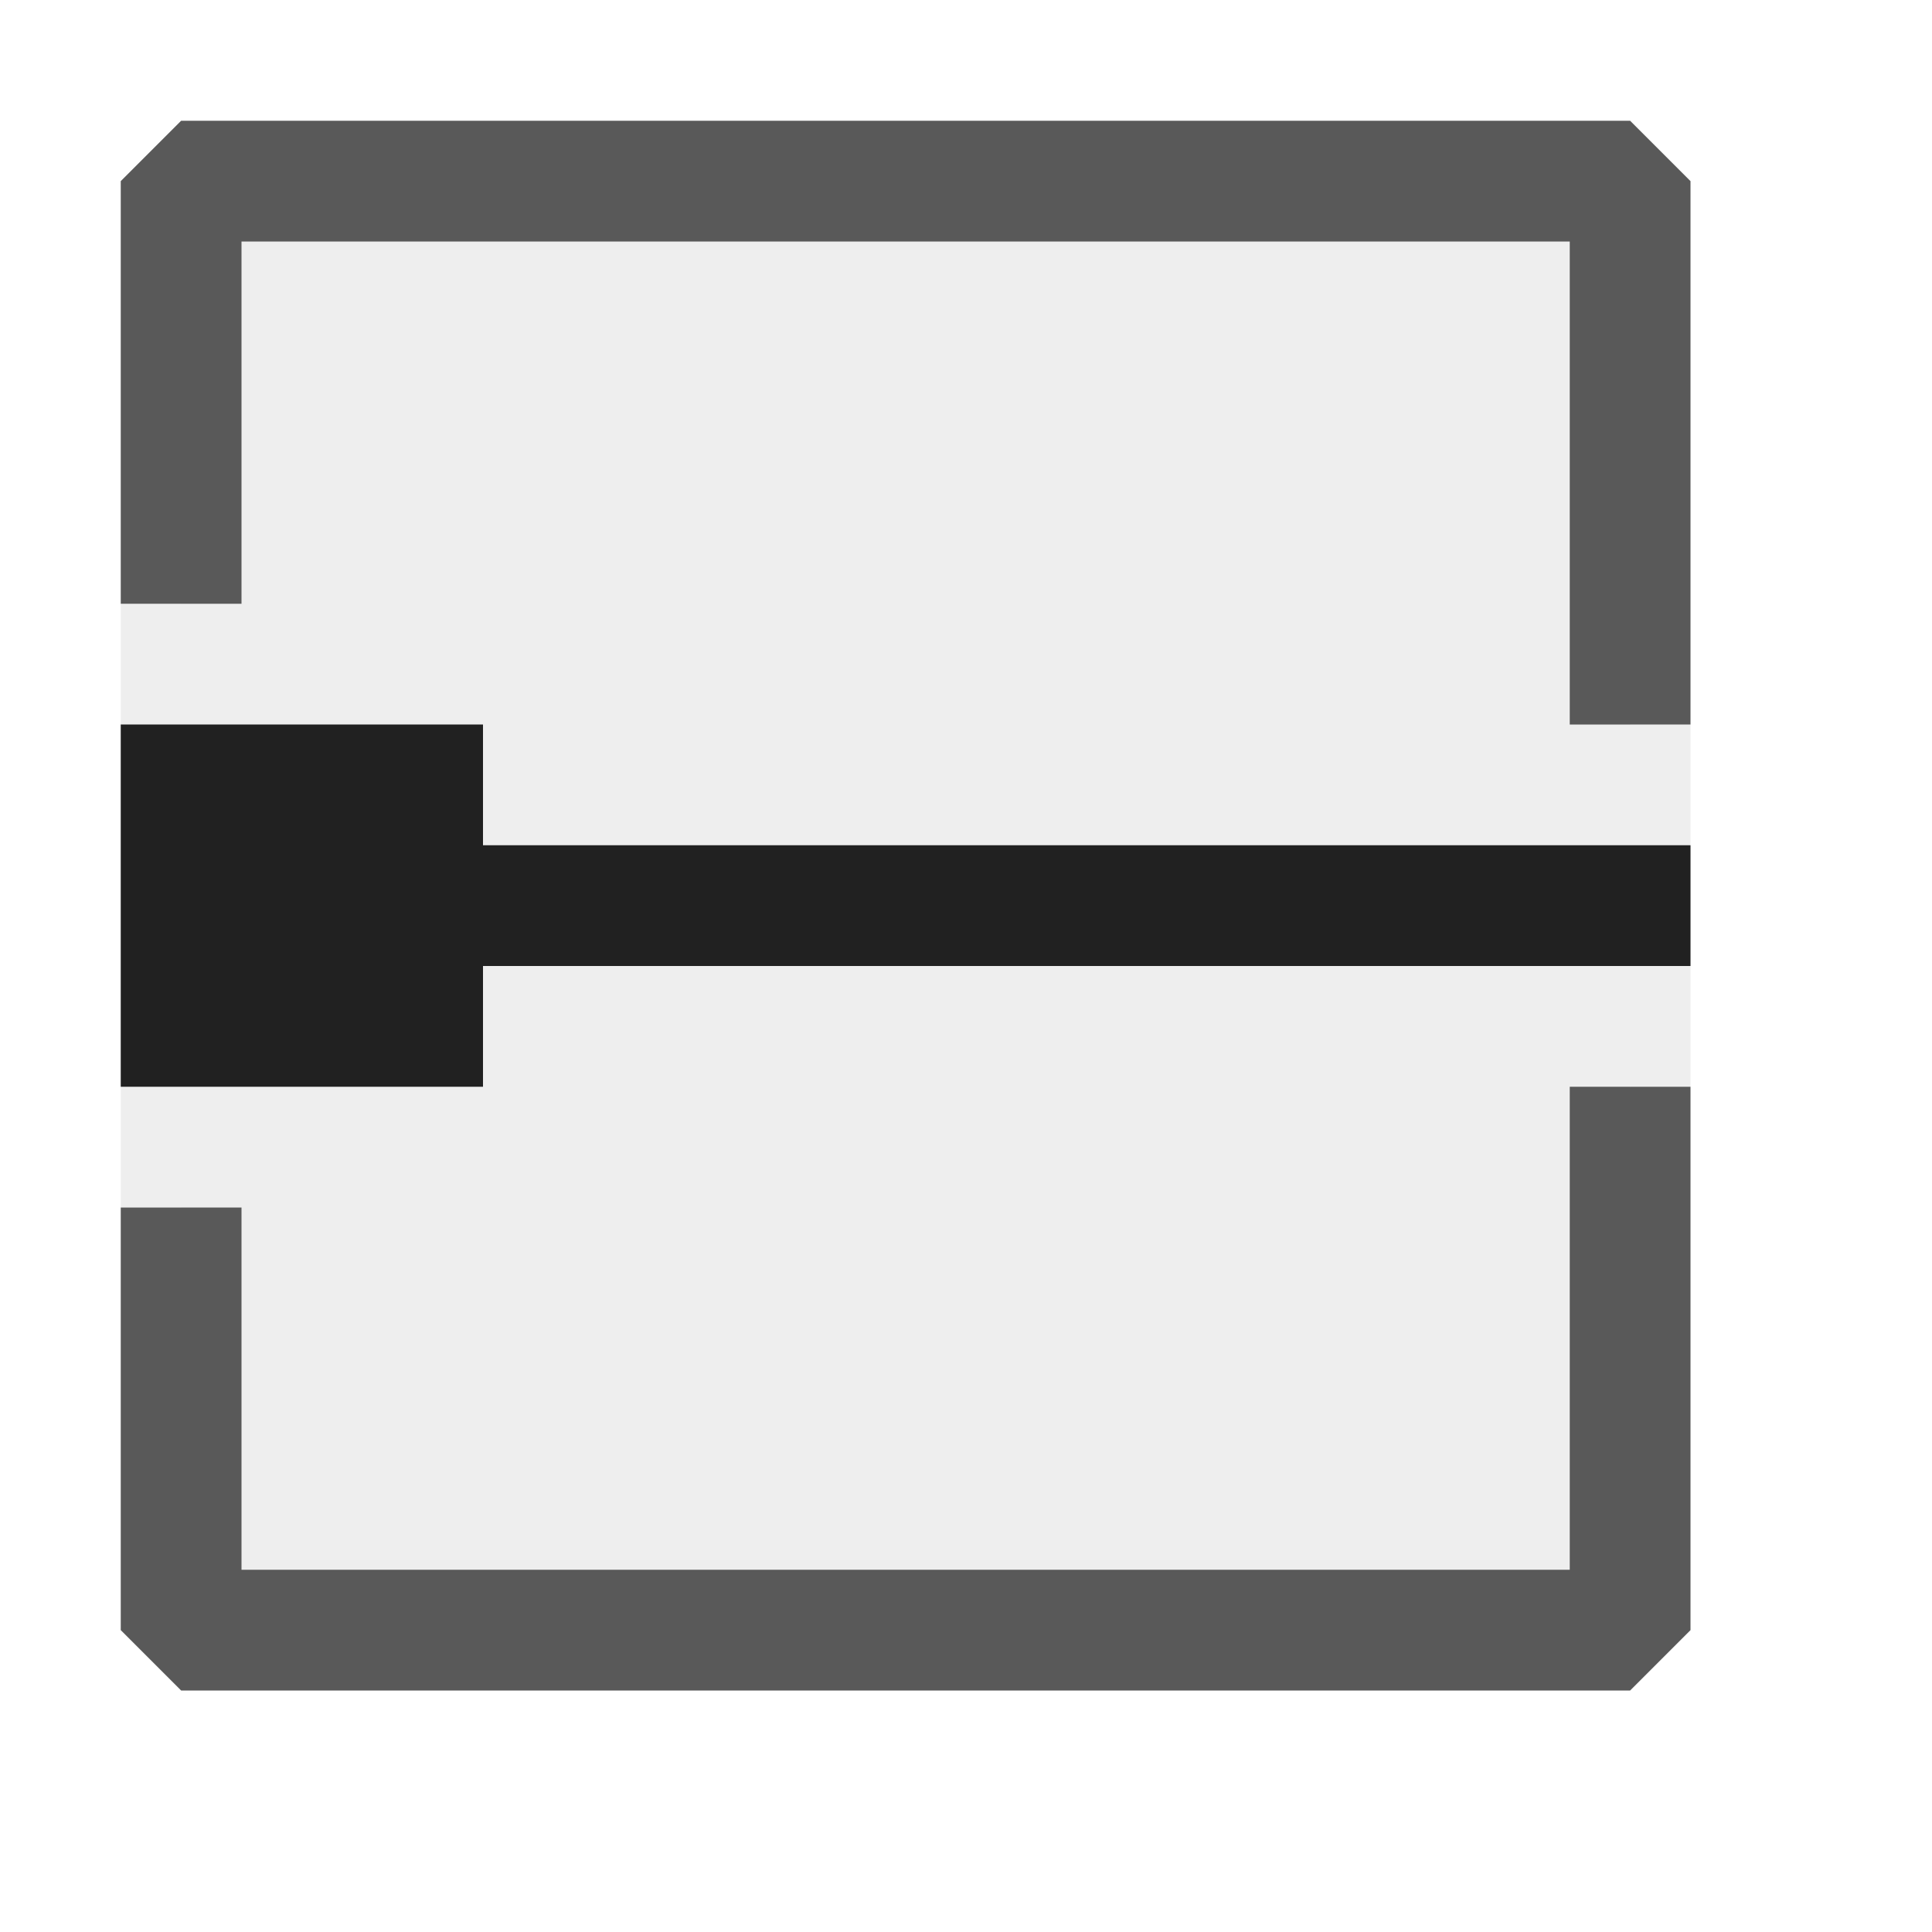 <svg xmlns="http://www.w3.org/2000/svg" viewBox="0 0 16 16">
  <defs>
    <style>.canvas{fill: none; opacity: 0;}.light-defaultgrey-10{fill: #212121; opacity: 0.1;}.light-defaultgrey{fill: #212121; opacity: 1;}.cls-1{opacity:0.75;}</style>
  </defs>
  <title>IconLightFlatCap</title>
  <g id="canvas">
    <path class="canvas" d="M16,16H0V0H16Z" />
  </g>
  <g id="level-1">
    <g class="cls-1">
      <path class="light-defaultgrey-10" d="M13.5,1.5V6H14V9h-.5v4.5H1.5V10H1V5h.5V1.5Z" />
      <path class="light-defaultgrey" d="M14,9v4.5l-.5.5H1.5L1,13.5V10H2v3H13V9Z" />
      <path class="light-defaultgrey" d="M1,5V1.5L1.5,1h12l.5.5V6H13V2H2V5Z" />
    </g>
    <path class="light-defaultgrey" d="M14,7V8H4V9H1V6H4V7Z" />
  </g>
</svg>
